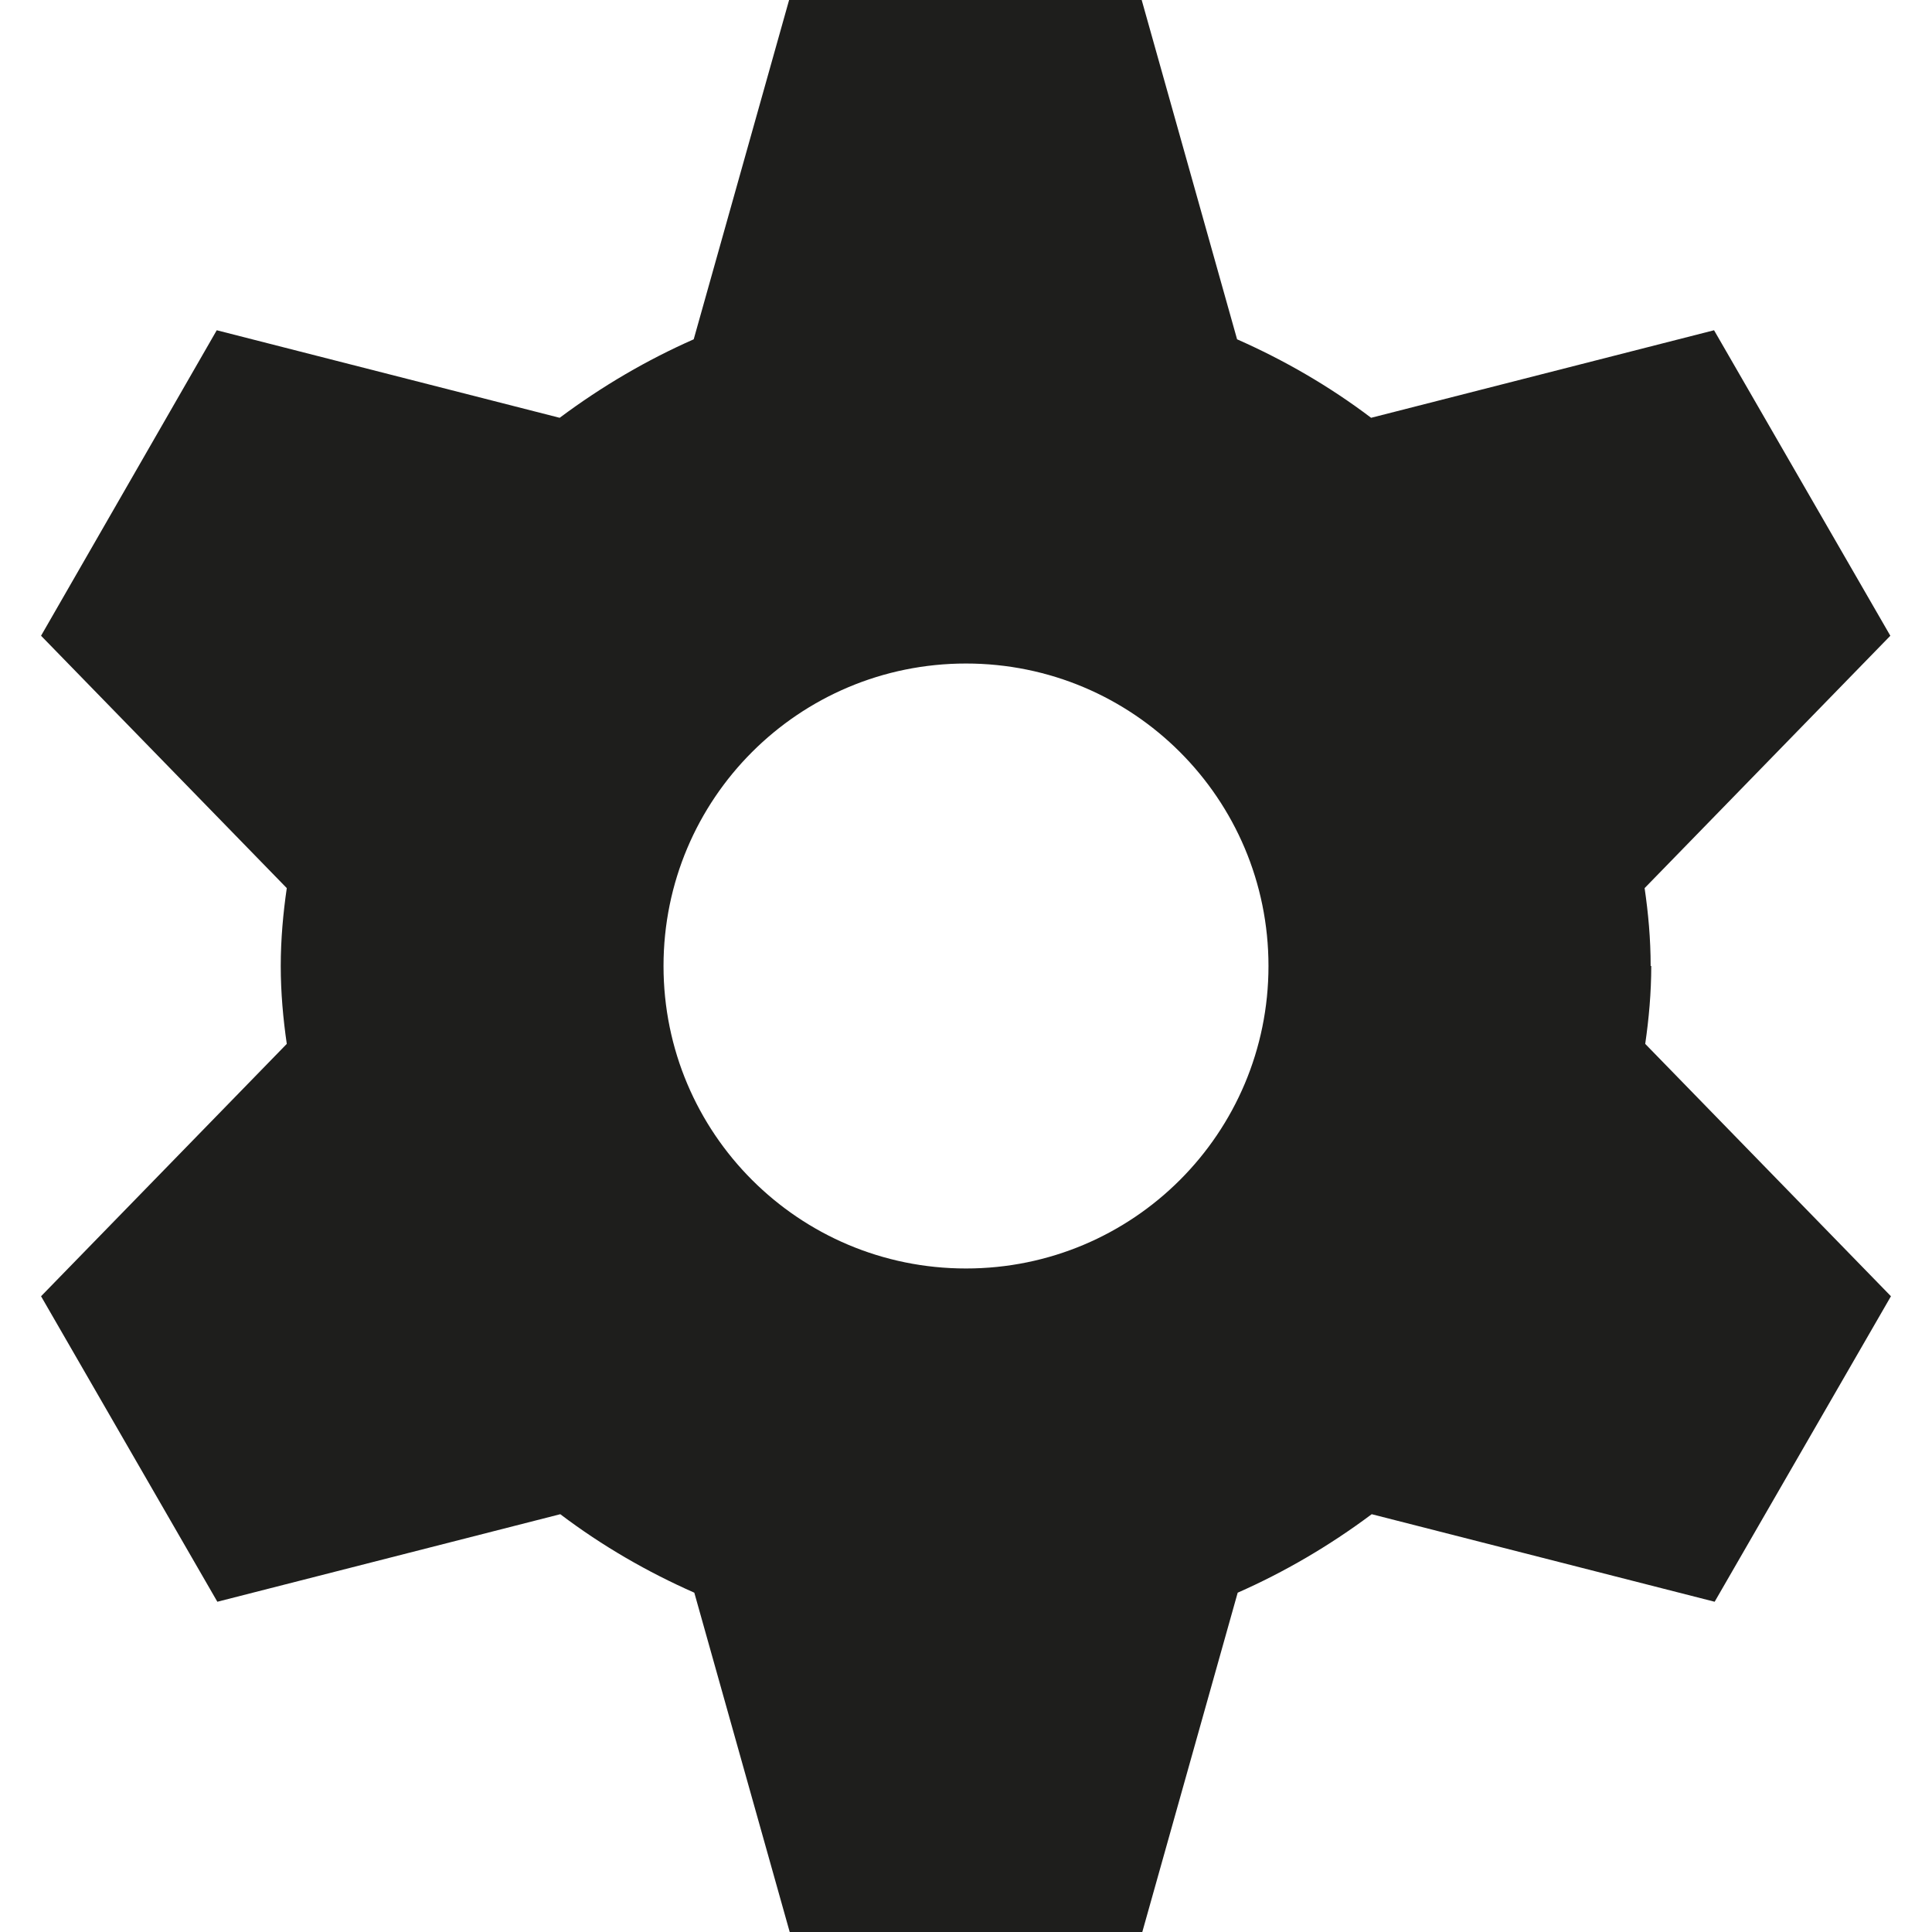 <svg viewBox="0 0 32 32" xmlns="http://www.w3.org/2000/svg">
  <path fill="#1e1e1c" d="M27.34 16c0-.45-.04-.88-.1-1.29l4.07-4.18-2.92-5.06-5.68 1.45c-.7-.53-1.45-.96-2.22-1.3L18.91 0h-5.84l-1.58 5.62c-.77.34-1.51.77-2.22 1.3L3.59 5.47.68 10.53l4.07 4.18c-.06.41-.1.85-.1 1.29s.04.88.1 1.29L.68 21.47l2.92 5.06 5.68-1.45c.7.53 1.45.96 2.22 1.3L13.08 32h5.84l1.58-5.62c.77-.34 1.51-.77 2.22-1.3l5.68 1.45 2.92-5.06-4.07-4.18c.06-.41.1-.85.1-1.29ZM16 21.01c-2.77 0-5.01-2.24-5.01-5.01s2.24-5.01 5.01-5.01 5.01 2.24 5.01 5.01-2.24 5.01-5.01 5.01"/>
</svg>
